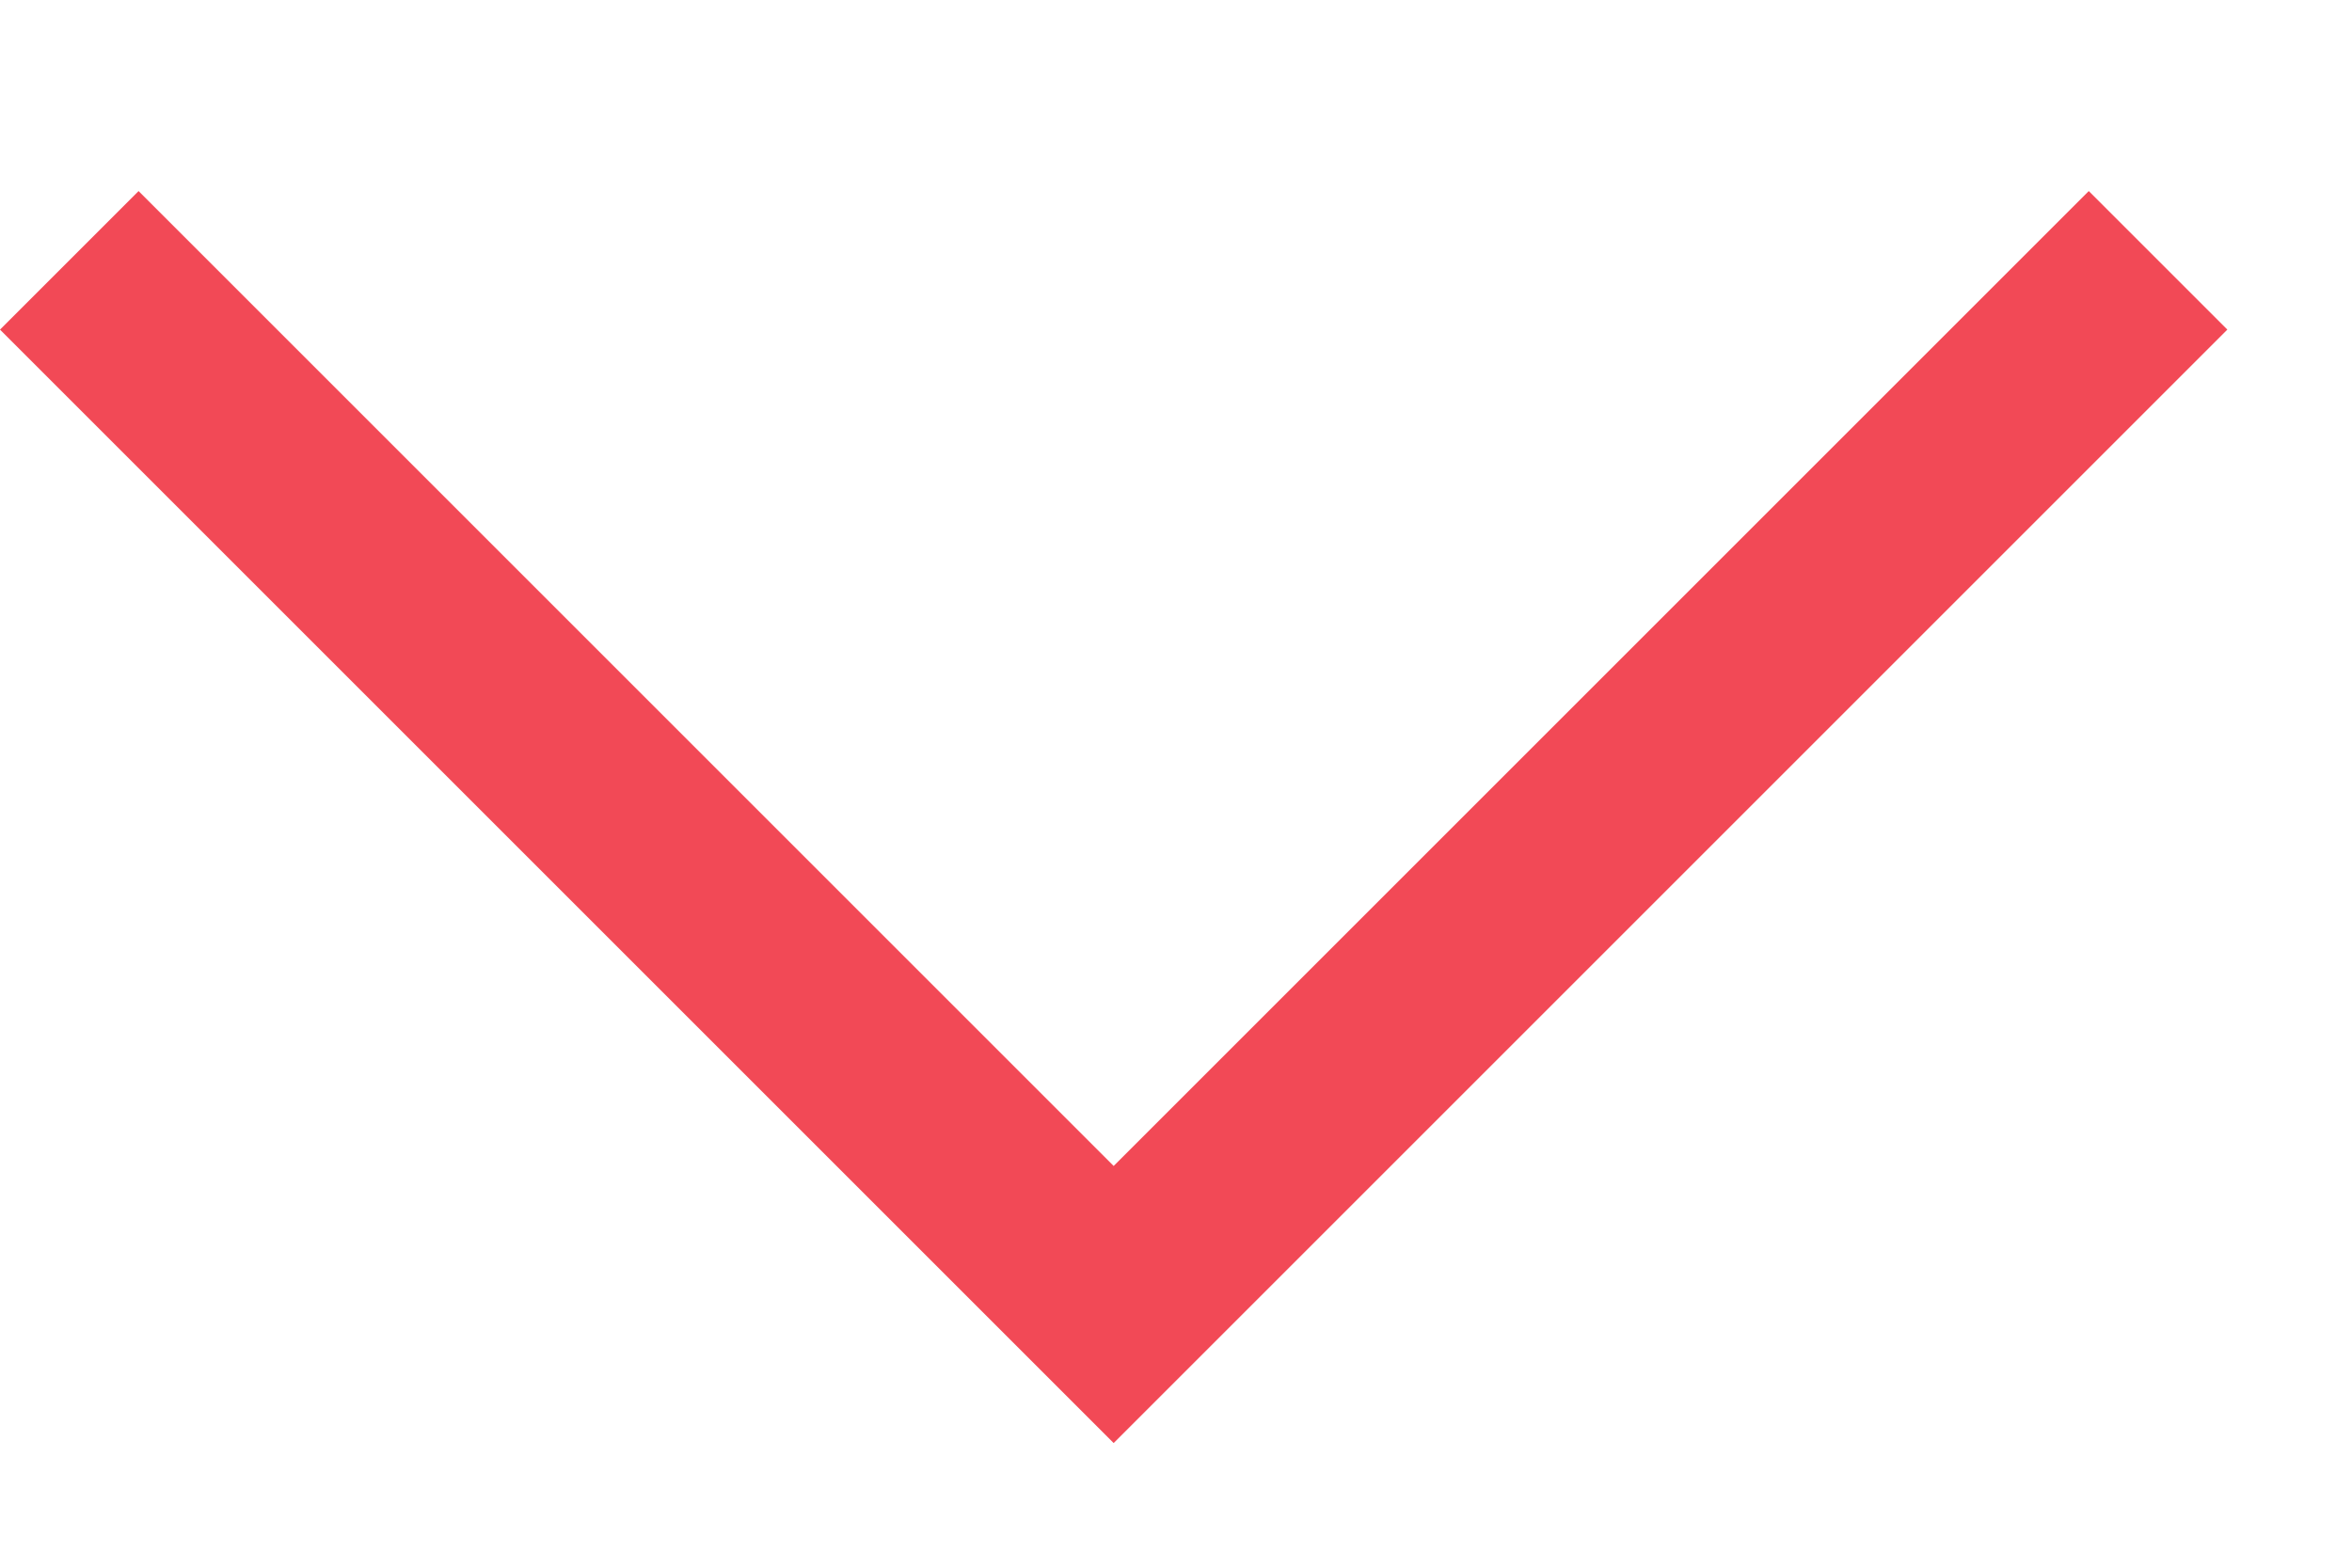 <svg width="12" height="8" viewBox="0 0 12 8" fill="#F24956" xmlns="http://www.w3.org/2000/svg">
<path fill-rule="evenodd" clip-rule="evenodd" d="M5.682 5.95L0.707 0.975L0 1.682L5.682 7.364L11.364 1.682L10.657 0.975L5.682 5.95Z" fill="#F24956"/>
</svg>
